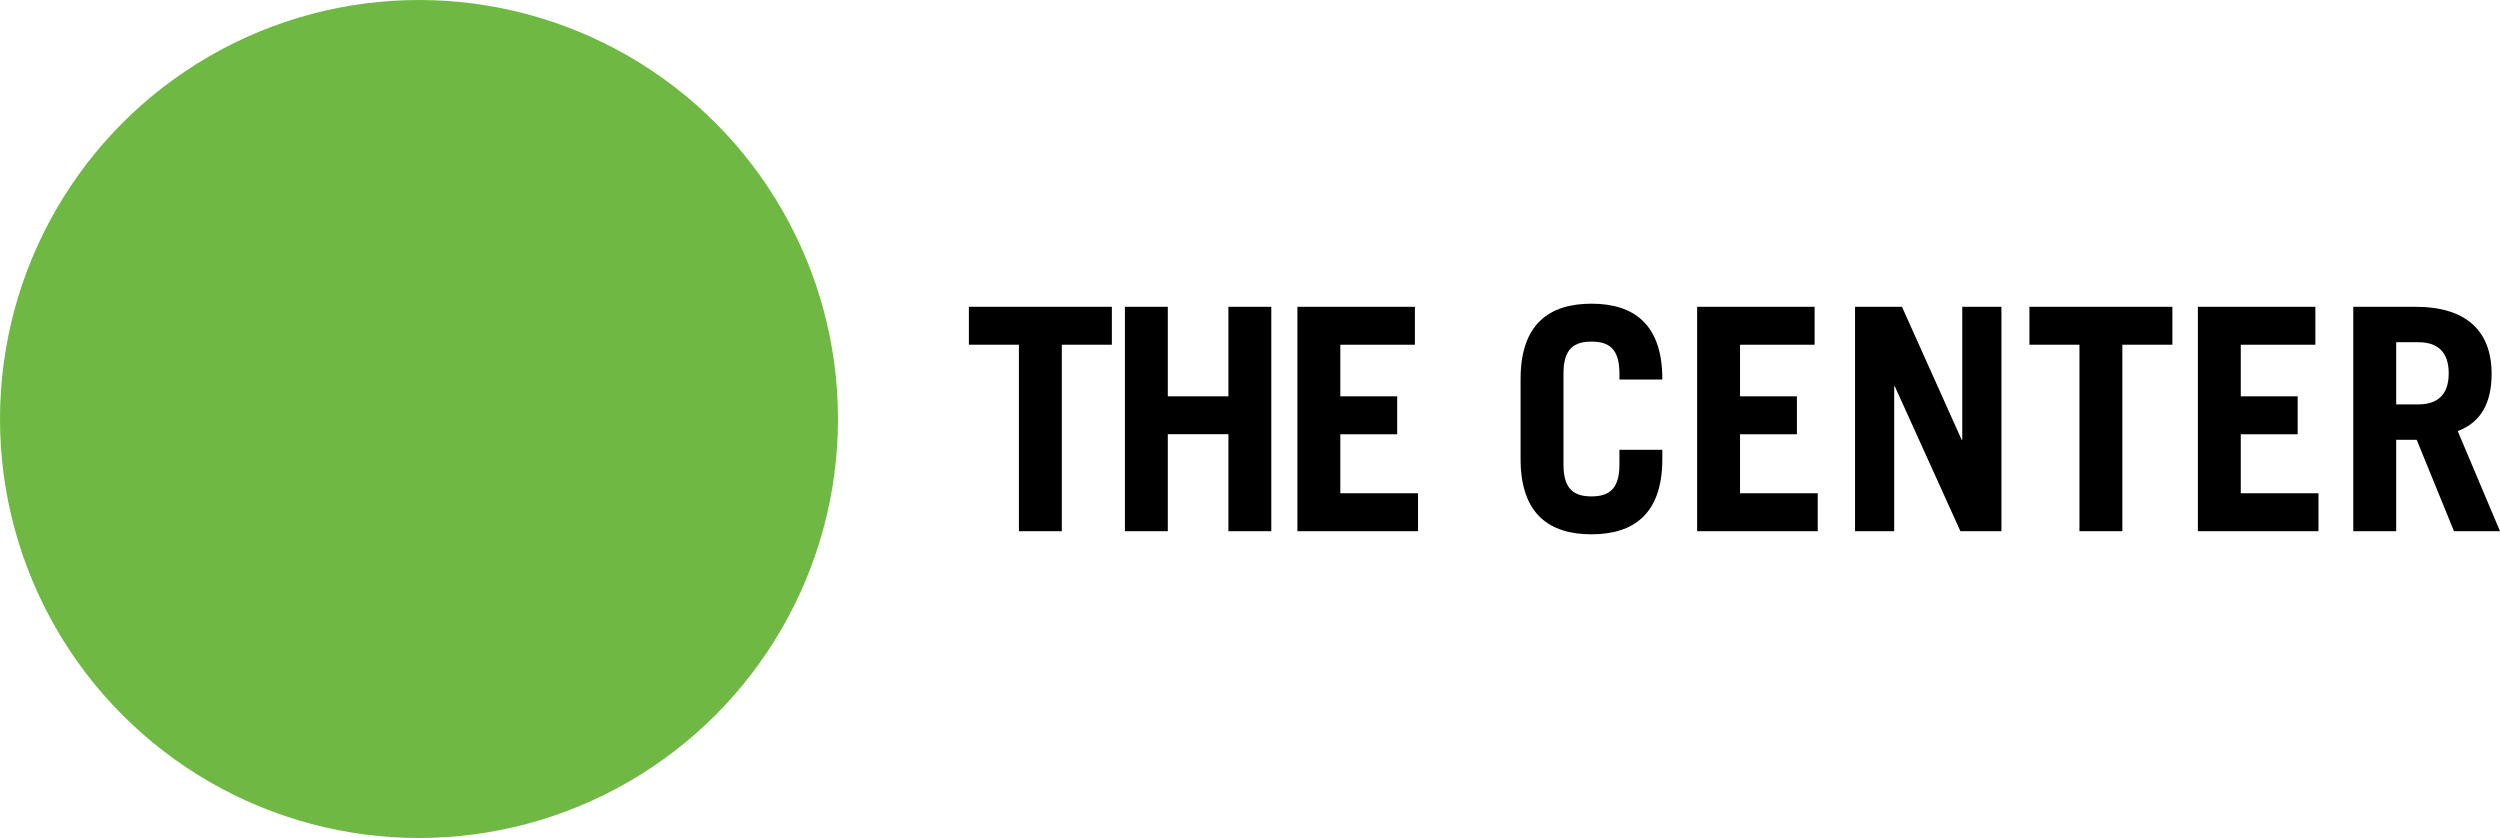 <svg version="1.1" id="Layer_1" xmlns="http://www.w3.org/2000/svg" xmlns:xlink="http://www.w3.org/1999/xlink" x="0px" y="0px"
	 width="361.938px" height="121.321px" viewBox="0 0 361.938 121.321" style="enable-background:new 0 0 361.938 121.321;"
	 xml:space="preserve">
<g>
	<path d="M160.969,44.416v5.49h-7.245v26.999h-6.21V49.906h-7.245v-5.49H160.969z"/>
	<path d="M162.859,76.904V44.416h6.21v12.959h8.774V44.416h6.21v32.488h-6.21V62.865h-8.774v14.039H162.859z"/>
	<path d="M187.835,76.904V44.416h17.009v5.49h-10.799v7.47h8.234v5.49h-8.234v8.55h11.249v5.489H187.835z"/>
	<path d="M226.354,67.275c0,3.6,1.574,4.59,4.05,4.59c2.475,0,4.05-0.99,4.05-4.59v-2.16h6.21v1.35c0,8.01-4.23,10.89-10.26,10.89
		c-6.03,0-10.26-2.88-10.26-10.89V54.856c0-8.009,4.229-10.889,10.26-10.889c6.029,0,10.26,2.88,10.26,10.889v0.09h-6.21v-0.9
		c0-3.6-1.575-4.59-4.05-4.59c-2.476,0-4.05,0.99-4.05,4.59V67.275z"/>
	<path d="M245.704,76.904V44.416h17.009v5.49h-10.799v7.47h8.234v5.49h-8.234v8.55h11.249v5.489H245.704z"/>
	<path d="M268.563,76.904V44.416h6.795l8.64,19.259h0.09V44.416h5.67v32.488h-5.939l-9.495-20.969h-0.09v20.969H268.563z"/>
	<path d="M314.509,44.416v5.49h-7.245v26.999h-6.21V49.906h-7.244v-5.49H314.509z"/>
	<path d="M318.199,76.904V44.416h17.009v5.49h-10.799v7.47h8.234v5.49h-8.234v8.55h11.249v5.489H318.199z"/>
	<path d="M355.278,76.904l-5.399-13.229h-2.97v13.229h-6.21V44.416h8.999c7.47,0,11.025,3.6,11.025,9.72
		c0,4.05-1.44,6.975-4.905,8.279l6.12,14.489H355.278z M346.909,58.546h3.194c2.745,0,4.41-1.35,4.41-4.5s-1.665-4.5-4.41-4.5
		h-3.194V58.546z"/>
</g>
<circle style="fill:#6FB844;" cx="60.66" cy="60.66" r="60.66"/>
</svg>
